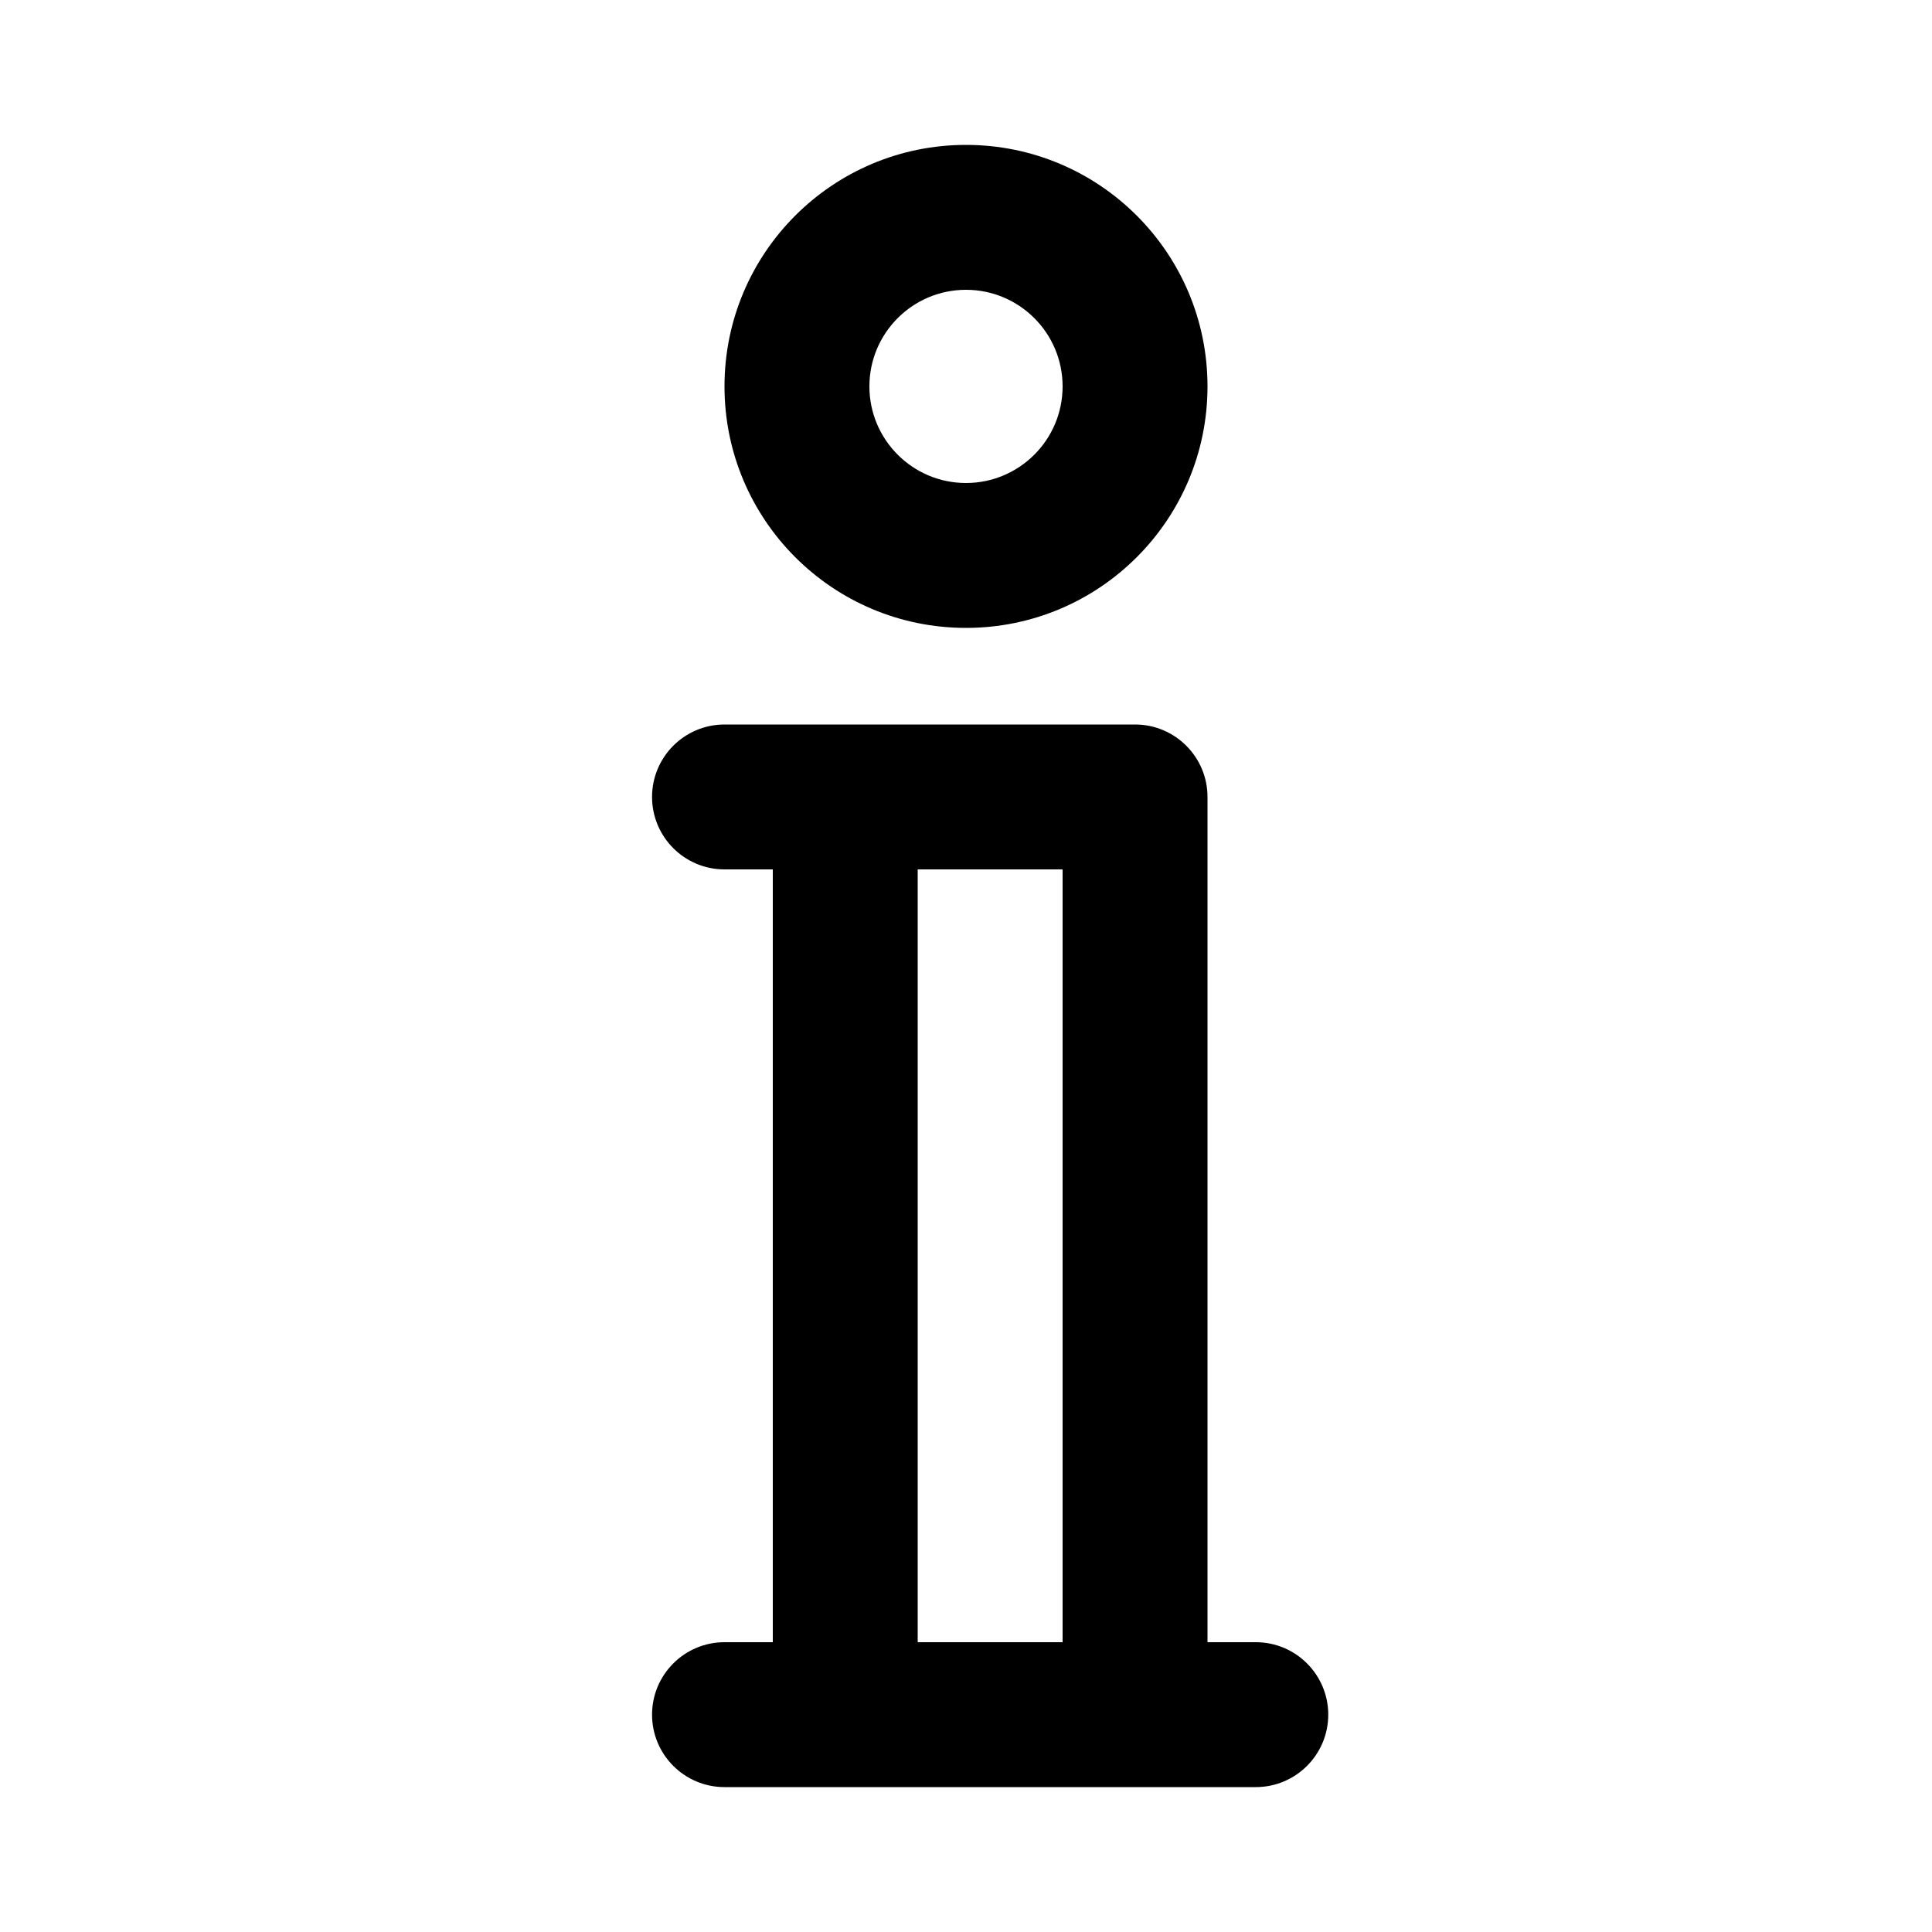 <svg
  width="20"
  height="20"
  viewBox="0 0 20 20"
  fill="none"
  xmlns="http://www.w3.org/2000/svg"
  data-fui-icon="true"
>
  <path
    fill-rule="evenodd"
    clip-rule="evenodd"
    d="M9 4C9 3.448 9.448 3 10 3C10.552 3 11 3.448 11 4C11 4.552 10.552 5 10 5C9.448 5 9 4.552 9 4ZM10 1.5C8.619 1.5 7.5 2.619 7.5 4C7.5 5.381 8.619 6.5 10 6.5C11.381 6.5 12.5 5.381 12.5 4C12.5 2.619 11.381 1.5 10 1.5ZM7.5 7.5C7.086 7.5 6.75 7.836 6.75 8.25C6.75 8.664 7.086 9 7.5 9H8V17H7.5C7.086 17 6.75 17.336 6.75 17.75C6.75 18.164 7.086 18.5 7.5 18.5H8.75H11.75H13C13.414 18.5 13.75 18.164 13.75 17.75C13.75 17.336 13.414 17 13 17H12.5V8.25C12.5 7.836 12.164 7.5 11.75 7.5H8.75H7.5ZM11 17L9.5 17V9H11V17Z"
    fill="currentColor"
  />
</svg>
